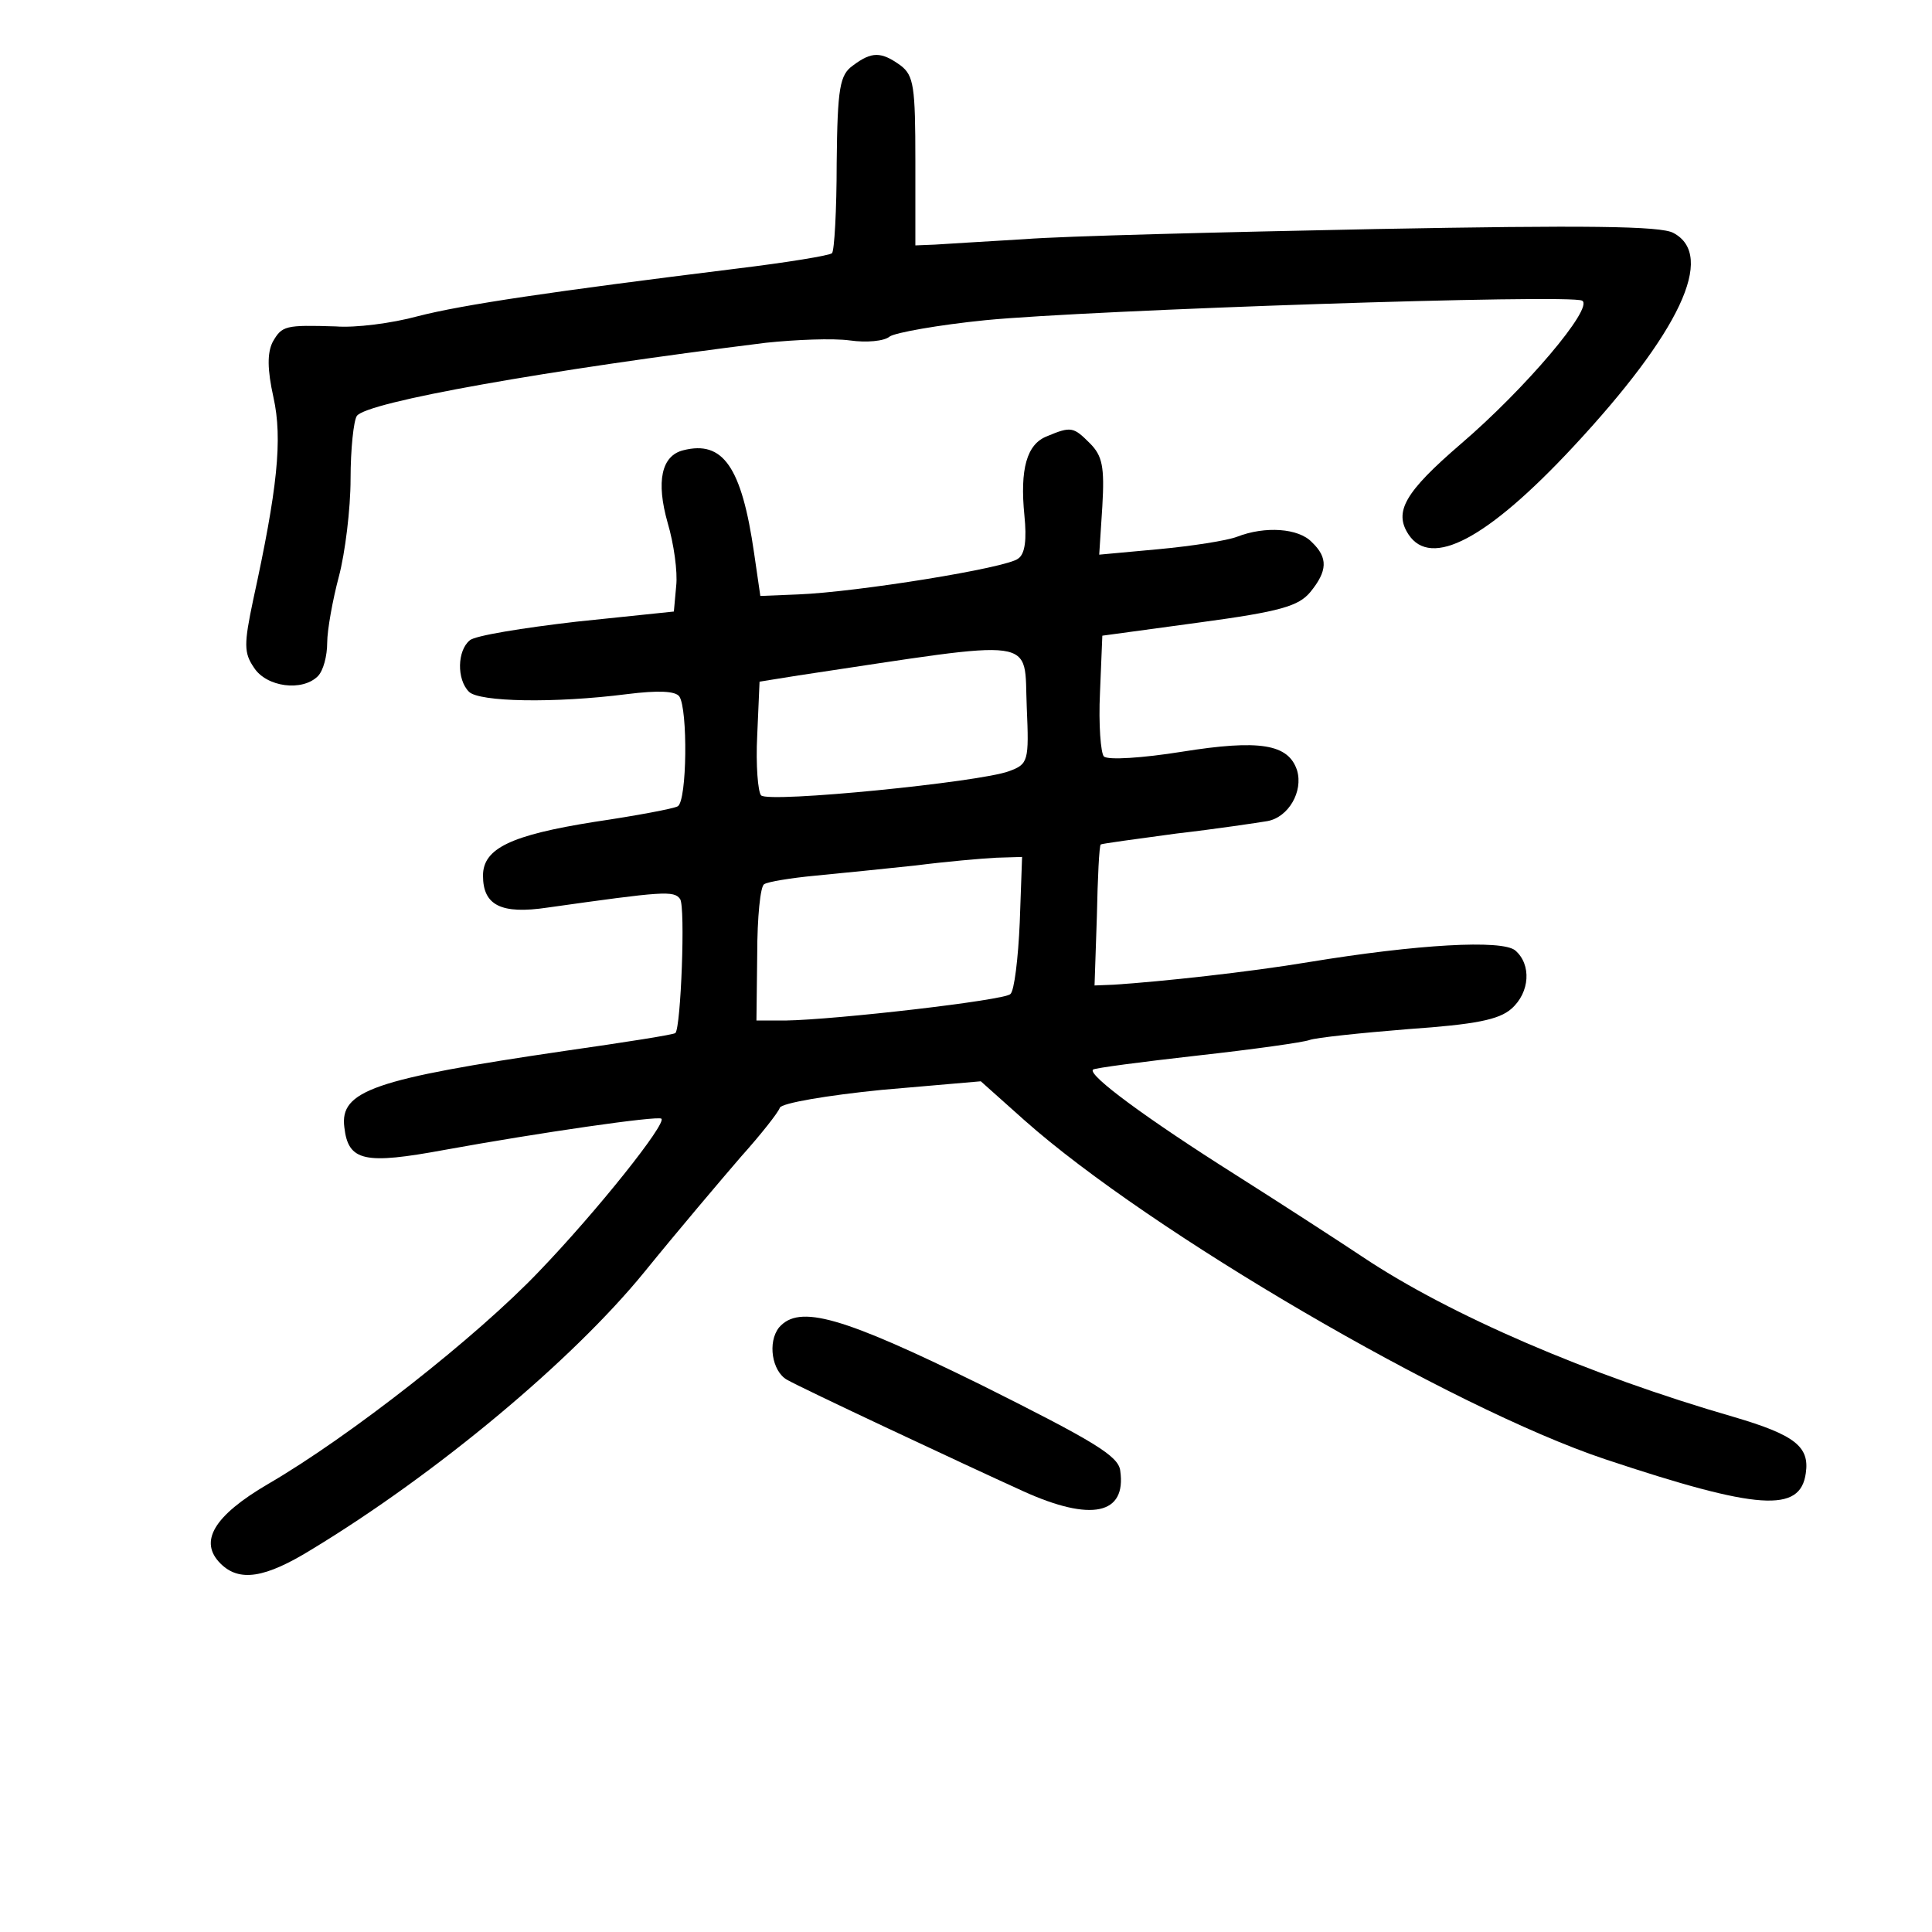 <?xml version="1.0" standalone="no"?>
<!DOCTYPE svg PUBLIC "-//W3C//DTD SVG 20010904//EN"
 "http://www.w3.org/TR/2001/REC-SVG-20010904/DTD/svg10.dtd">
<svg version="1.0" xmlns="http://www.w3.org/2000/svg"
 width="248pt" height="248pt" viewBox="0 0 248 248"
 preserveAspectRatio="xMidYMid meet">
<g transform="translate(0,248) scale(0.1,-0.1)"
fill="#000000" stroke="none">
<path d="M1095 2396 c-17 -12 -20 -28 -21 -125 0 -61 -3 -113 -6 -116 -3 -3
-58 -12 -124 -20 -234 -29 -350 -46 -408 -61 -33 -9 -80 -15 -105 -13 -65 2
-69 1 -81 -20 -7 -14 -7 -35 1 -71 12 -54 5 -118 -26 -260 -12 -57 -12 -68 1
-87 16 -25 62 -31 82 -11 7 7 12 26 12 43 0 16 7 55 15 85 8 30 15 87 15 125
0 39 4 75 8 81 12 18 244 59 525 94 38 4 86 6 108 3 21 -3 44 -1 51 5 7 5 63
15 123 21 132 13 753 34 766 25 15 -9 -73 -113 -156 -184 -72 -62 -86 -87 -67
-116 29 -44 101 -6 211 112 137 147 184 246 129 275 -16 9 -114 10 -382 5
-199 -4 -401 -9 -451 -13 -49 -3 -101 -6 -115 -7 l-25 -1 0 108 c0 96 -2 110
-19 123 -25 18 -37 18 -61 0z"/>
<path d="M1344 1920 c-26 -10 -35 -42 -29 -102 3 -30 1 -49 -8 -55 -14 -12
-207 -43 -282 -46 l-49 -2 -8 55 c-16 111 -40 145 -91 132 -28 -7 -35 -40 -20
-93 8 -27 13 -63 11 -81 l-3 -33 -125 -13 c-69 -8 -131 -18 -137 -24 -16 -13
-17 -50 -1 -66 13 -13 109 -15 203 -3 40 5 62 4 67 -3 11 -16 10 -134 -2 -141
-5 -3 -53 -12 -107 -20 -107 -17 -143 -34 -143 -69 0 -38 23 -50 83 -41 149
21 162 22 170 11 7 -10 1 -165 -6 -172 -1 -2 -65 -12 -142 -23 -245 -36 -289
-51 -283 -98 5 -44 26 -48 129 -29 121 22 273 44 278 40 7 -6 -82 -118 -157
-196 -80 -84 -243 -212 -348 -273 -70 -41 -89 -74 -61 -102 24 -24 57 -19 117
18 160 97 334 242 427 356 43 53 99 119 124 148 26 29 48 57 50 63 2 6 61 16
131 23 l127 11 56 -50 c161 -143 548 -369 745 -435 198 -66 251 -69 258 -18 5
34 -14 49 -92 72 -187 54 -365 131 -476 205 -30 20 -104 68 -164 106 -114 72
-190 128 -183 135 2 2 63 10 134 18 72 8 136 17 144 20 8 3 65 9 127 14 86 6
116 12 132 26 24 21 26 57 5 75 -17 14 -125 8 -265 -15 -78 -13 -189 -25 -250
-29 l-25 -1 3 89 c1 49 3 91 5 92 1 1 45 7 97 14 52 6 105 14 117 16 27 5 46
38 38 65 -11 34 -48 40 -148 24 -50 -8 -95 -11 -100 -6 -4 4 -7 41 -5 82 l3
73 125 17 c104 14 127 21 142 39 22 27 23 44 2 64 -17 18 -60 21 -96 7 -13 -5
-58 -12 -101 -16 l-76 -7 4 62 c3 51 0 65 -16 81 -21 21 -24 22 -55 9z m-26
-348 c3 -69 2 -73 -23 -82 -37 -14 -308 -41 -318 -31 -4 4 -7 39 -5 77 l3 69
50 8 c314 47 289 51 293 -41z m-9 -276 c-2 -46 -7 -88 -12 -92 -7 -8 -224 -33
-289 -34 l-37 0 1 85 c0 47 4 88 9 90 4 3 34 8 66 11 32 3 90 9 128 13 39 5
85 9 104 10 l33 1 -3 -84z"/>
<path d="M1000 776 c-15 -19 -9 -56 10 -67 19 -11 226 -108 303 -143 88 -40
133 -30 125 26 -2 19 -34 38 -178 110 -179 88 -234 104 -260 74z"/>
</g>
</svg>
